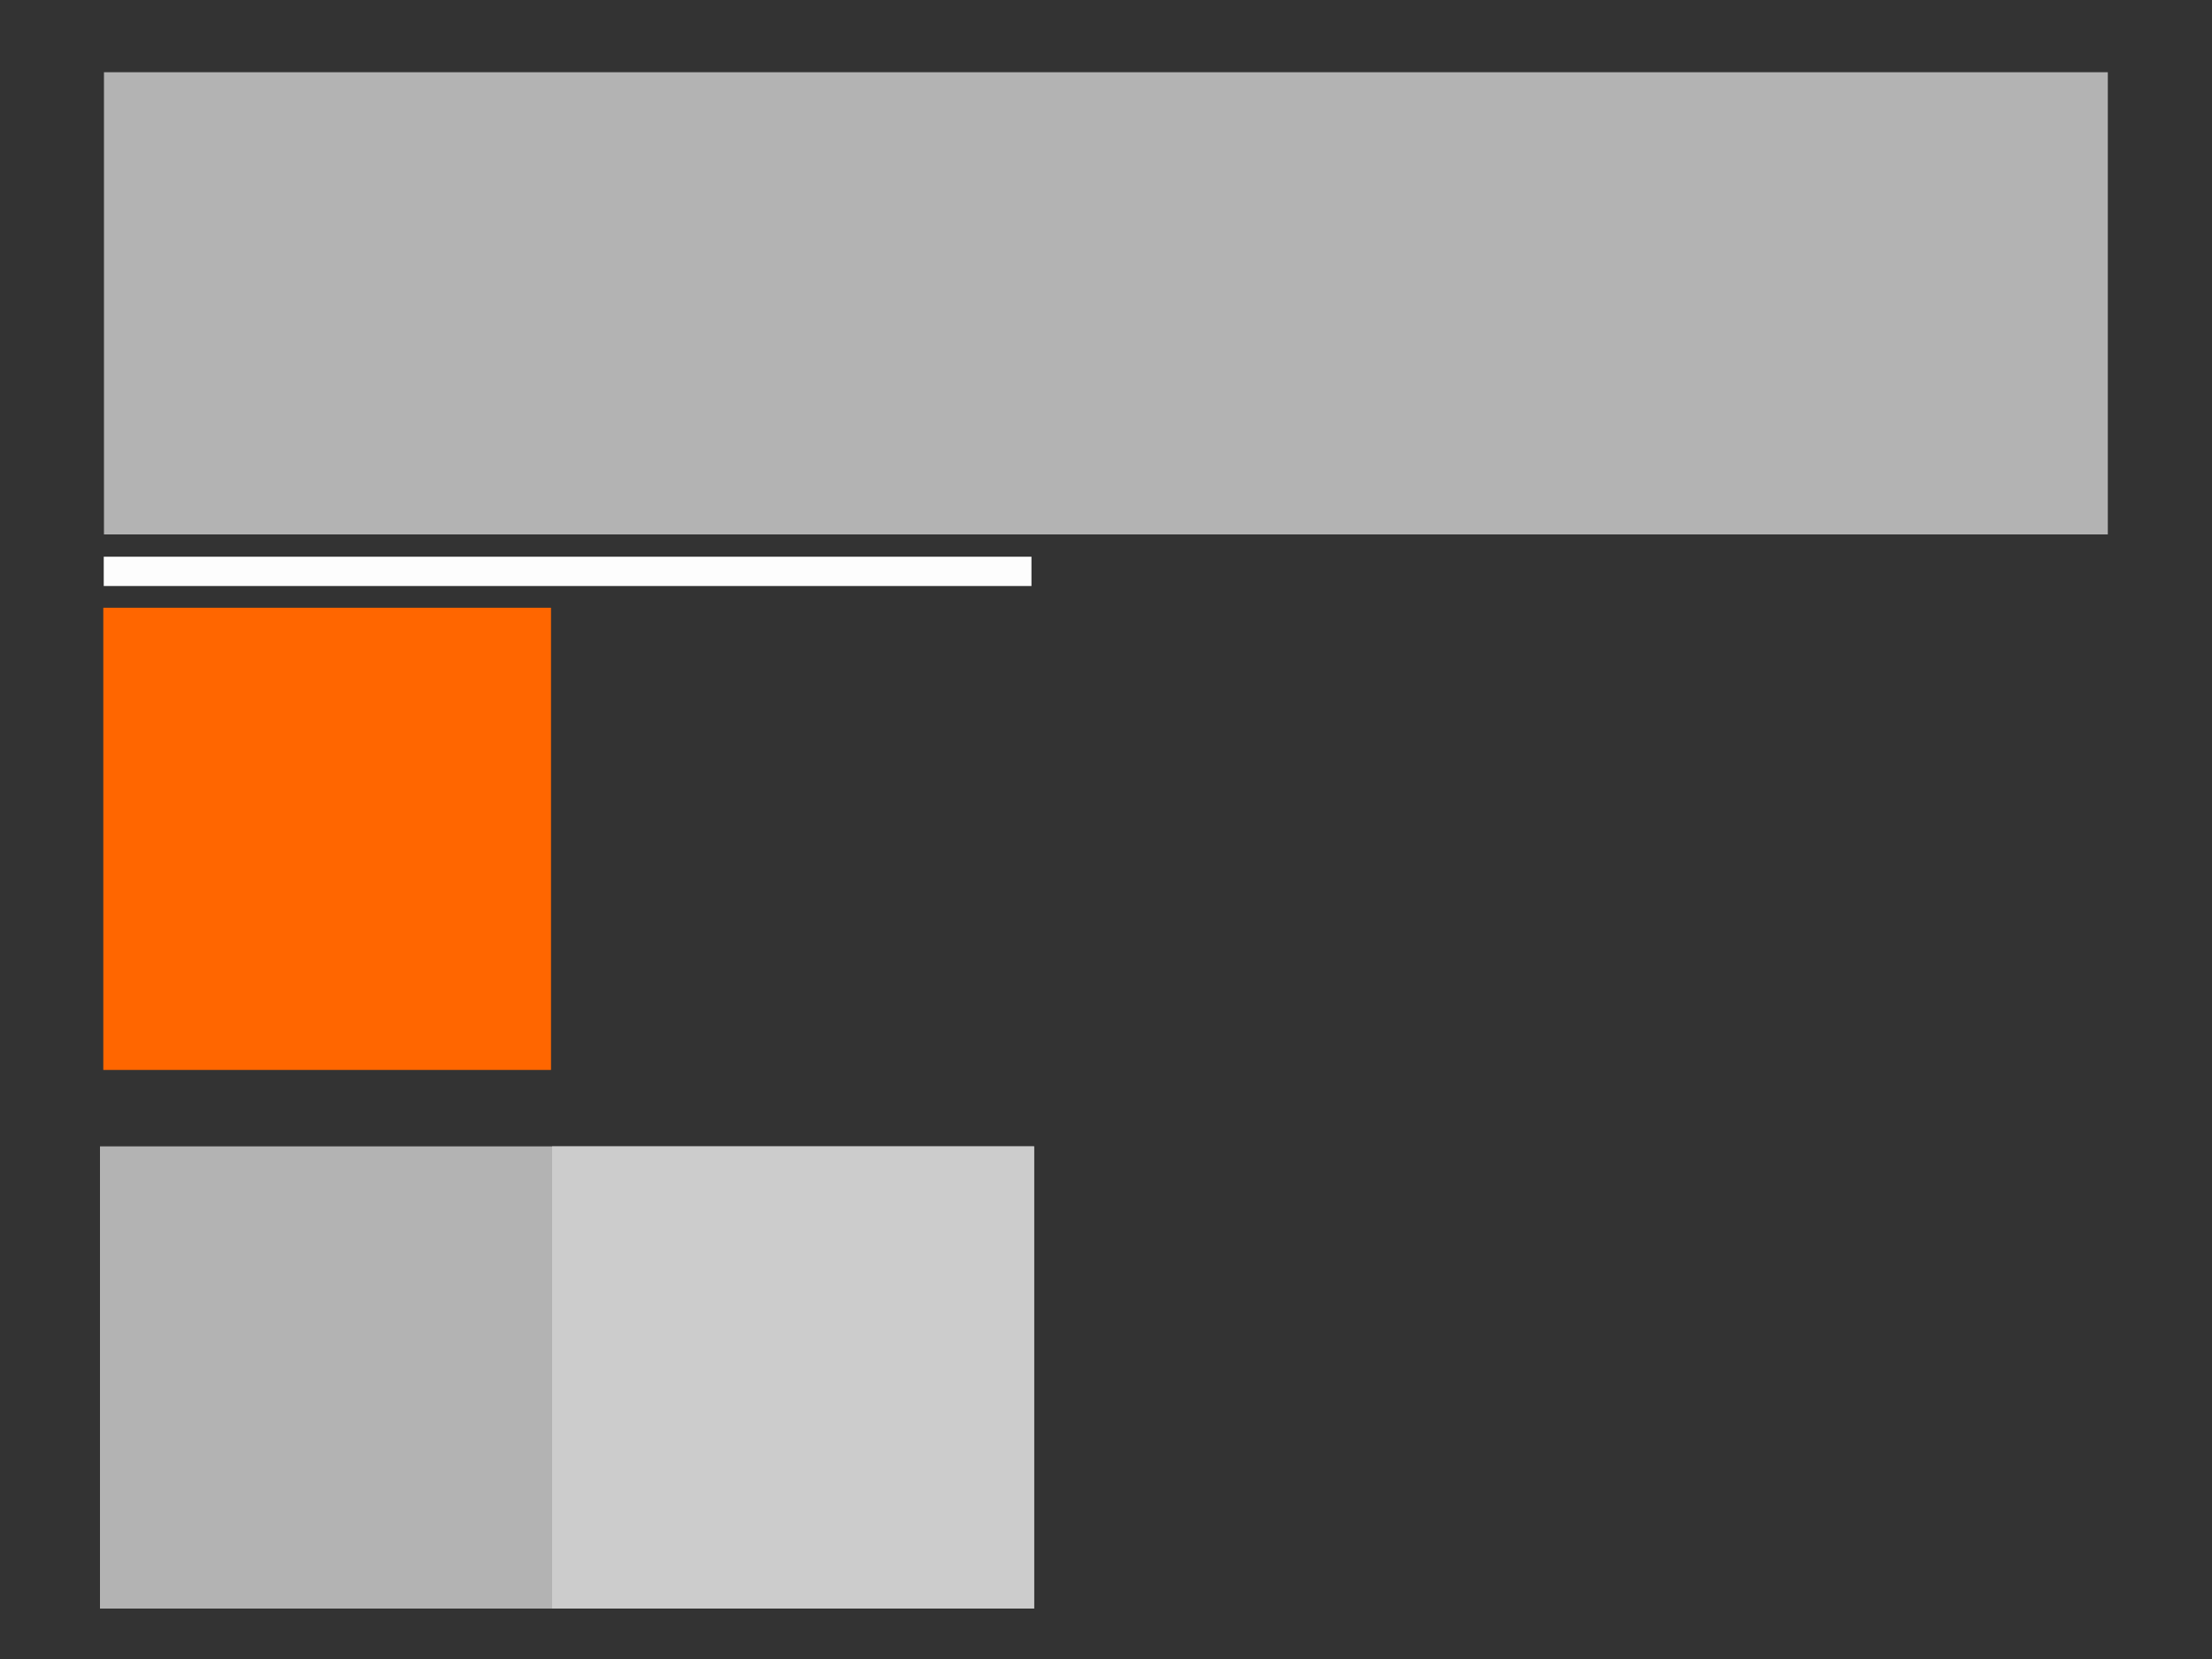 <?xml version="1.0" encoding="UTF-8" standalone="no"?>
<!-- Created with Inkscape (http://www.inkscape.org/) -->

<svg
   xmlns:dc="http://purl.org/dc/elements/1.1/"
   xmlns:cc="http://creativecommons.org/ns#"
   xmlns:rdf="http://www.w3.org/1999/02/22-rdf-syntax-ns#"
   xmlns:svg="http://www.w3.org/2000/svg"
   xmlns="http://www.w3.org/2000/svg"
   xmlns:sodipodi="http://sodipodi.sourceforge.net/DTD/sodipodi-0.dtd"
   xmlns:inkscape="http://www.inkscape.org/namespaces/inkscape"
   width="20mm"
   height="15mm"
   viewBox="0 0 20 15"
   version="1.1"
   id="svg8"
   inkscape:version="0.92.4 5da689c313, 2019-01-14"
   sodipodi:docname="cdp_margin_long.svg">
  <rect x="0" y="0" width="20" height="15" fill="#333333" stroke="none"/>
  <defs
     id="defs2" />
  <sodipodi:namedview
     id="base"
     pagecolor="#ffffff"
     bordercolor="#666666"
     borderopacity="1.0"
     inkscape:pageopacity="0.0"
     inkscape:pageshadow="2"
     inkscape:zoom="22.979062"
     inkscape:cx="15.550375"
     inkscape:cy="12.705274"
     inkscape:document-units="mm"
     inkscape:current-layer="layer1"
     showgrid="false"
     inkscape:window-width="2560"
     inkscape:window-height="1342"
     inkscape:window-x="0"
     inkscape:window-y="0"
     inkscape:window-maximized="1" />
  <g
     inkscape:label="Ebene 1"
     inkscape:groupmode="layer"
     id="layer1"
     transform="translate(0,-282)">
    <rect
       style="opacity:1;vector-effect:none;fill:#b3b3b3;fill-opacity:1;stroke:none;stroke-width:0.731;stroke-linecap:butt;stroke-linejoin:miter;stroke-miterlimit:4;stroke-dasharray:none;stroke-dashoffset:0;stroke-opacity:1"
       id="rect4518"
       width="18.118"
       height="4.179"
       x="0.94"
       y="282.653" />
    <rect
       style="opacity:1;vector-effect:none;fill:#ff6600;fill-opacity:1;stroke:none;stroke-width:0.346;stroke-linecap:butt;stroke-linejoin:miter;stroke-miterlimit:4;stroke-dasharray:none;stroke-dashoffset:0;stroke-opacity:1"
       id="rect4518-3"
       width="4.048"
       height="4.179"
       x="0.934"
       y="287.495" />
    <path
       style="fill:#ffffff;stroke:#fdfdfd;stroke-width:0.265px;stroke-linecap:butt;stroke-linejoin:miter;stroke-opacity:1"
       d="M 0.938,287.166 H 9.326"
       id="path4535"
       inkscape:connector-curvature="0"
       sodipodi:nodetypes="cc" />
    <rect
       style="opacity:1;vector-effect:none;fill:#b3b3b3;fill-opacity:1;stroke:none;stroke-width:0.499;stroke-linecap:butt;stroke-linejoin:miter;stroke-miterlimit:4;stroke-dasharray:none;stroke-dashoffset:0;stroke-opacity:1"
       id="rect4518-7"
       width="8.446"
       height="4.179"
       x="0.904"
       y="292.365" />
    <rect
       style="opacity:1;vector-effect:none;fill:#cccccc;fill-opacity:1;stroke:none;stroke-width:0.359;stroke-linecap:butt;stroke-linejoin:miter;stroke-miterlimit:4;stroke-dasharray:none;stroke-dashoffset:0;stroke-opacity:1"
       id="rect4518-7-3"
       width="4.358"
       height="4.179"
       x="4.992"
       y="292.365" />
  </g>
</svg>
